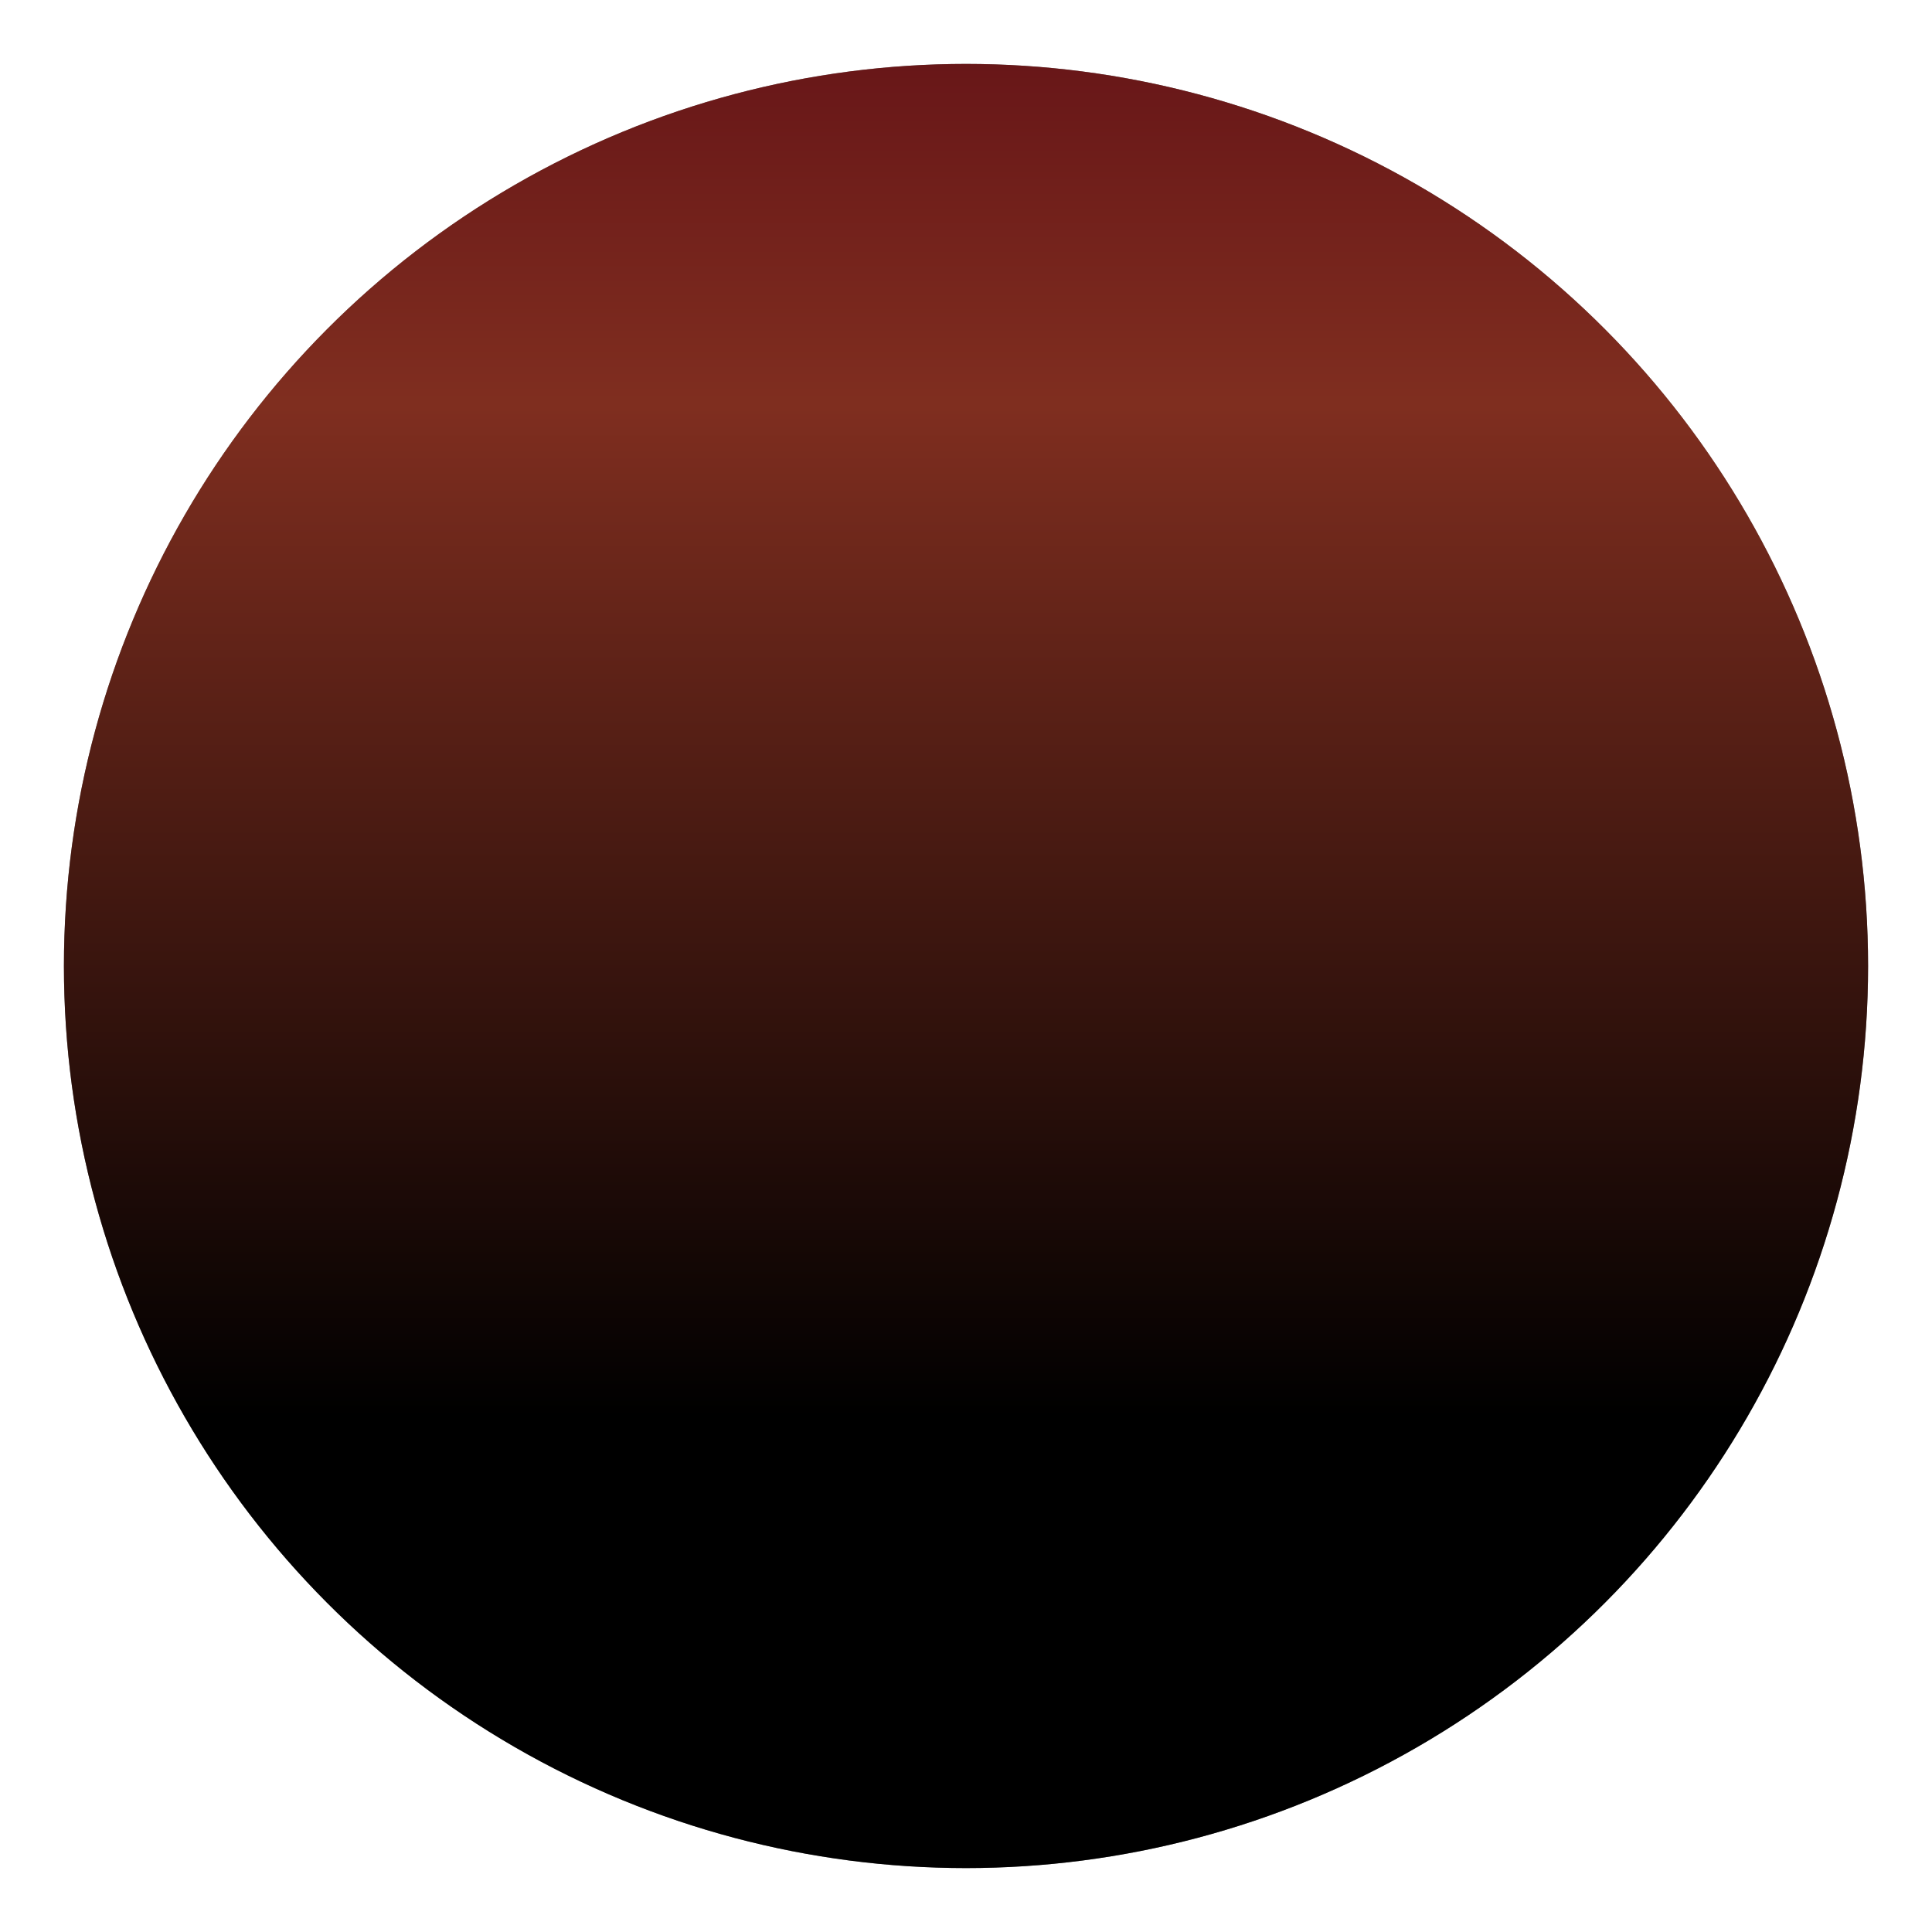 <svg width="544" height="544" viewBox="0 0 544 544" fill="none" xmlns="http://www.w3.org/2000/svg">
<circle cx="272" cy="272" r="254" fill="black"/>
<g filter="url(#filter0_f_455_2246)">
<circle cx="272" cy="272" r="254" fill="url(#paint0_linear_455_2246)" fill-opacity="0.5"/>
</g>
<defs>
<filter id="filter0_f_455_2246" x="0.3" y="0.3" width="543.4" height="543.4" filterUnits="userSpaceOnUse" color-interpolation-filters="sRGB">
<feFlood flood-opacity="0" result="BackgroundImageFix"/>
<feBlend mode="normal" in="SourceGraphic" in2="BackgroundImageFix" result="shape"/>
<feGaussianBlur stdDeviation="8.85" result="effect1_foregroundBlur_455_2246"/>
</filter>
<linearGradient id="paint0_linear_455_2246" x1="272" y1="18" x2="272" y2="526" gradientUnits="userSpaceOnUse">
<stop stop-color="#D02D30"/>
<stop offset="0.188" stop-color="#FF5C3F"/>
<stop offset="0.75"/>
</linearGradient>
</defs>
</svg>
